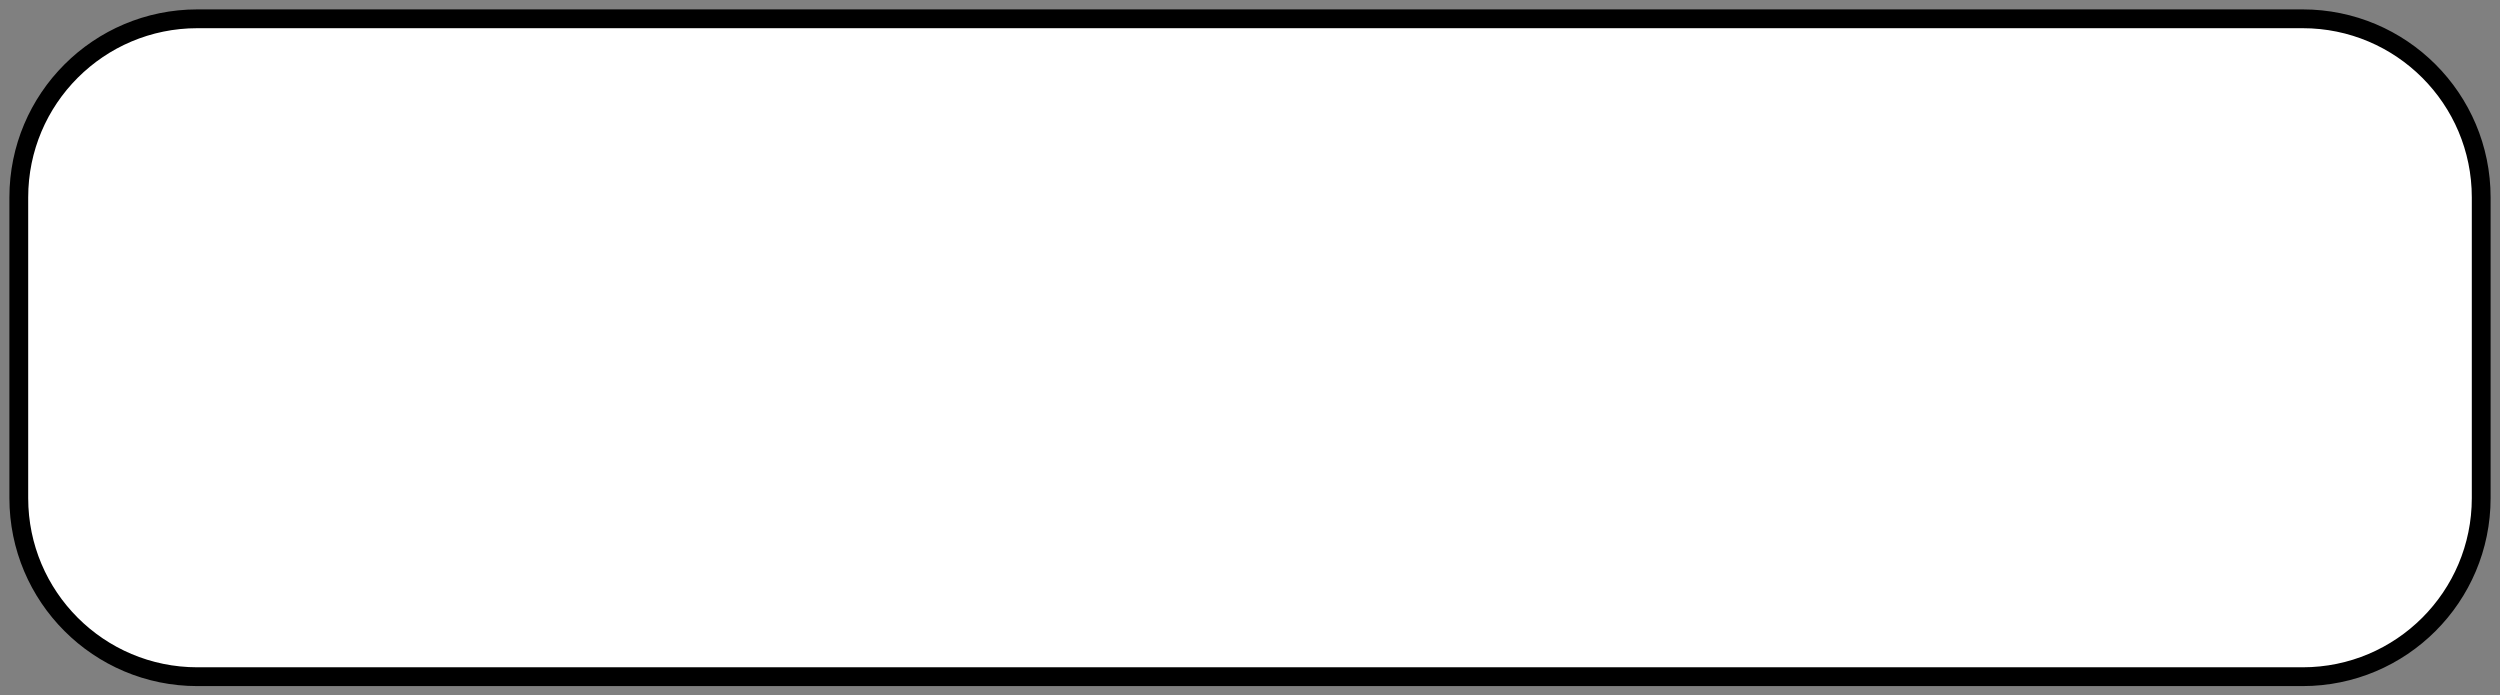 <svg width="133" height="37" viewBox="0 0 133 37" fill="none" xmlns="http://www.w3.org/2000/svg">
<rect x="0" y="0" width="133" height="37" fill="#808080" stroke="none"/>
<path d="M1 10.5C1 5.253 5.253 1 10.5 1H122.5C127.747 1 132 5.253 132 10.5V26.5C132 31.747 127.747 36 122.5 36H10.5C5.253 36 1 31.747 1 26.5V10.5Z" fill="white" stroke="black"/>
</svg>
